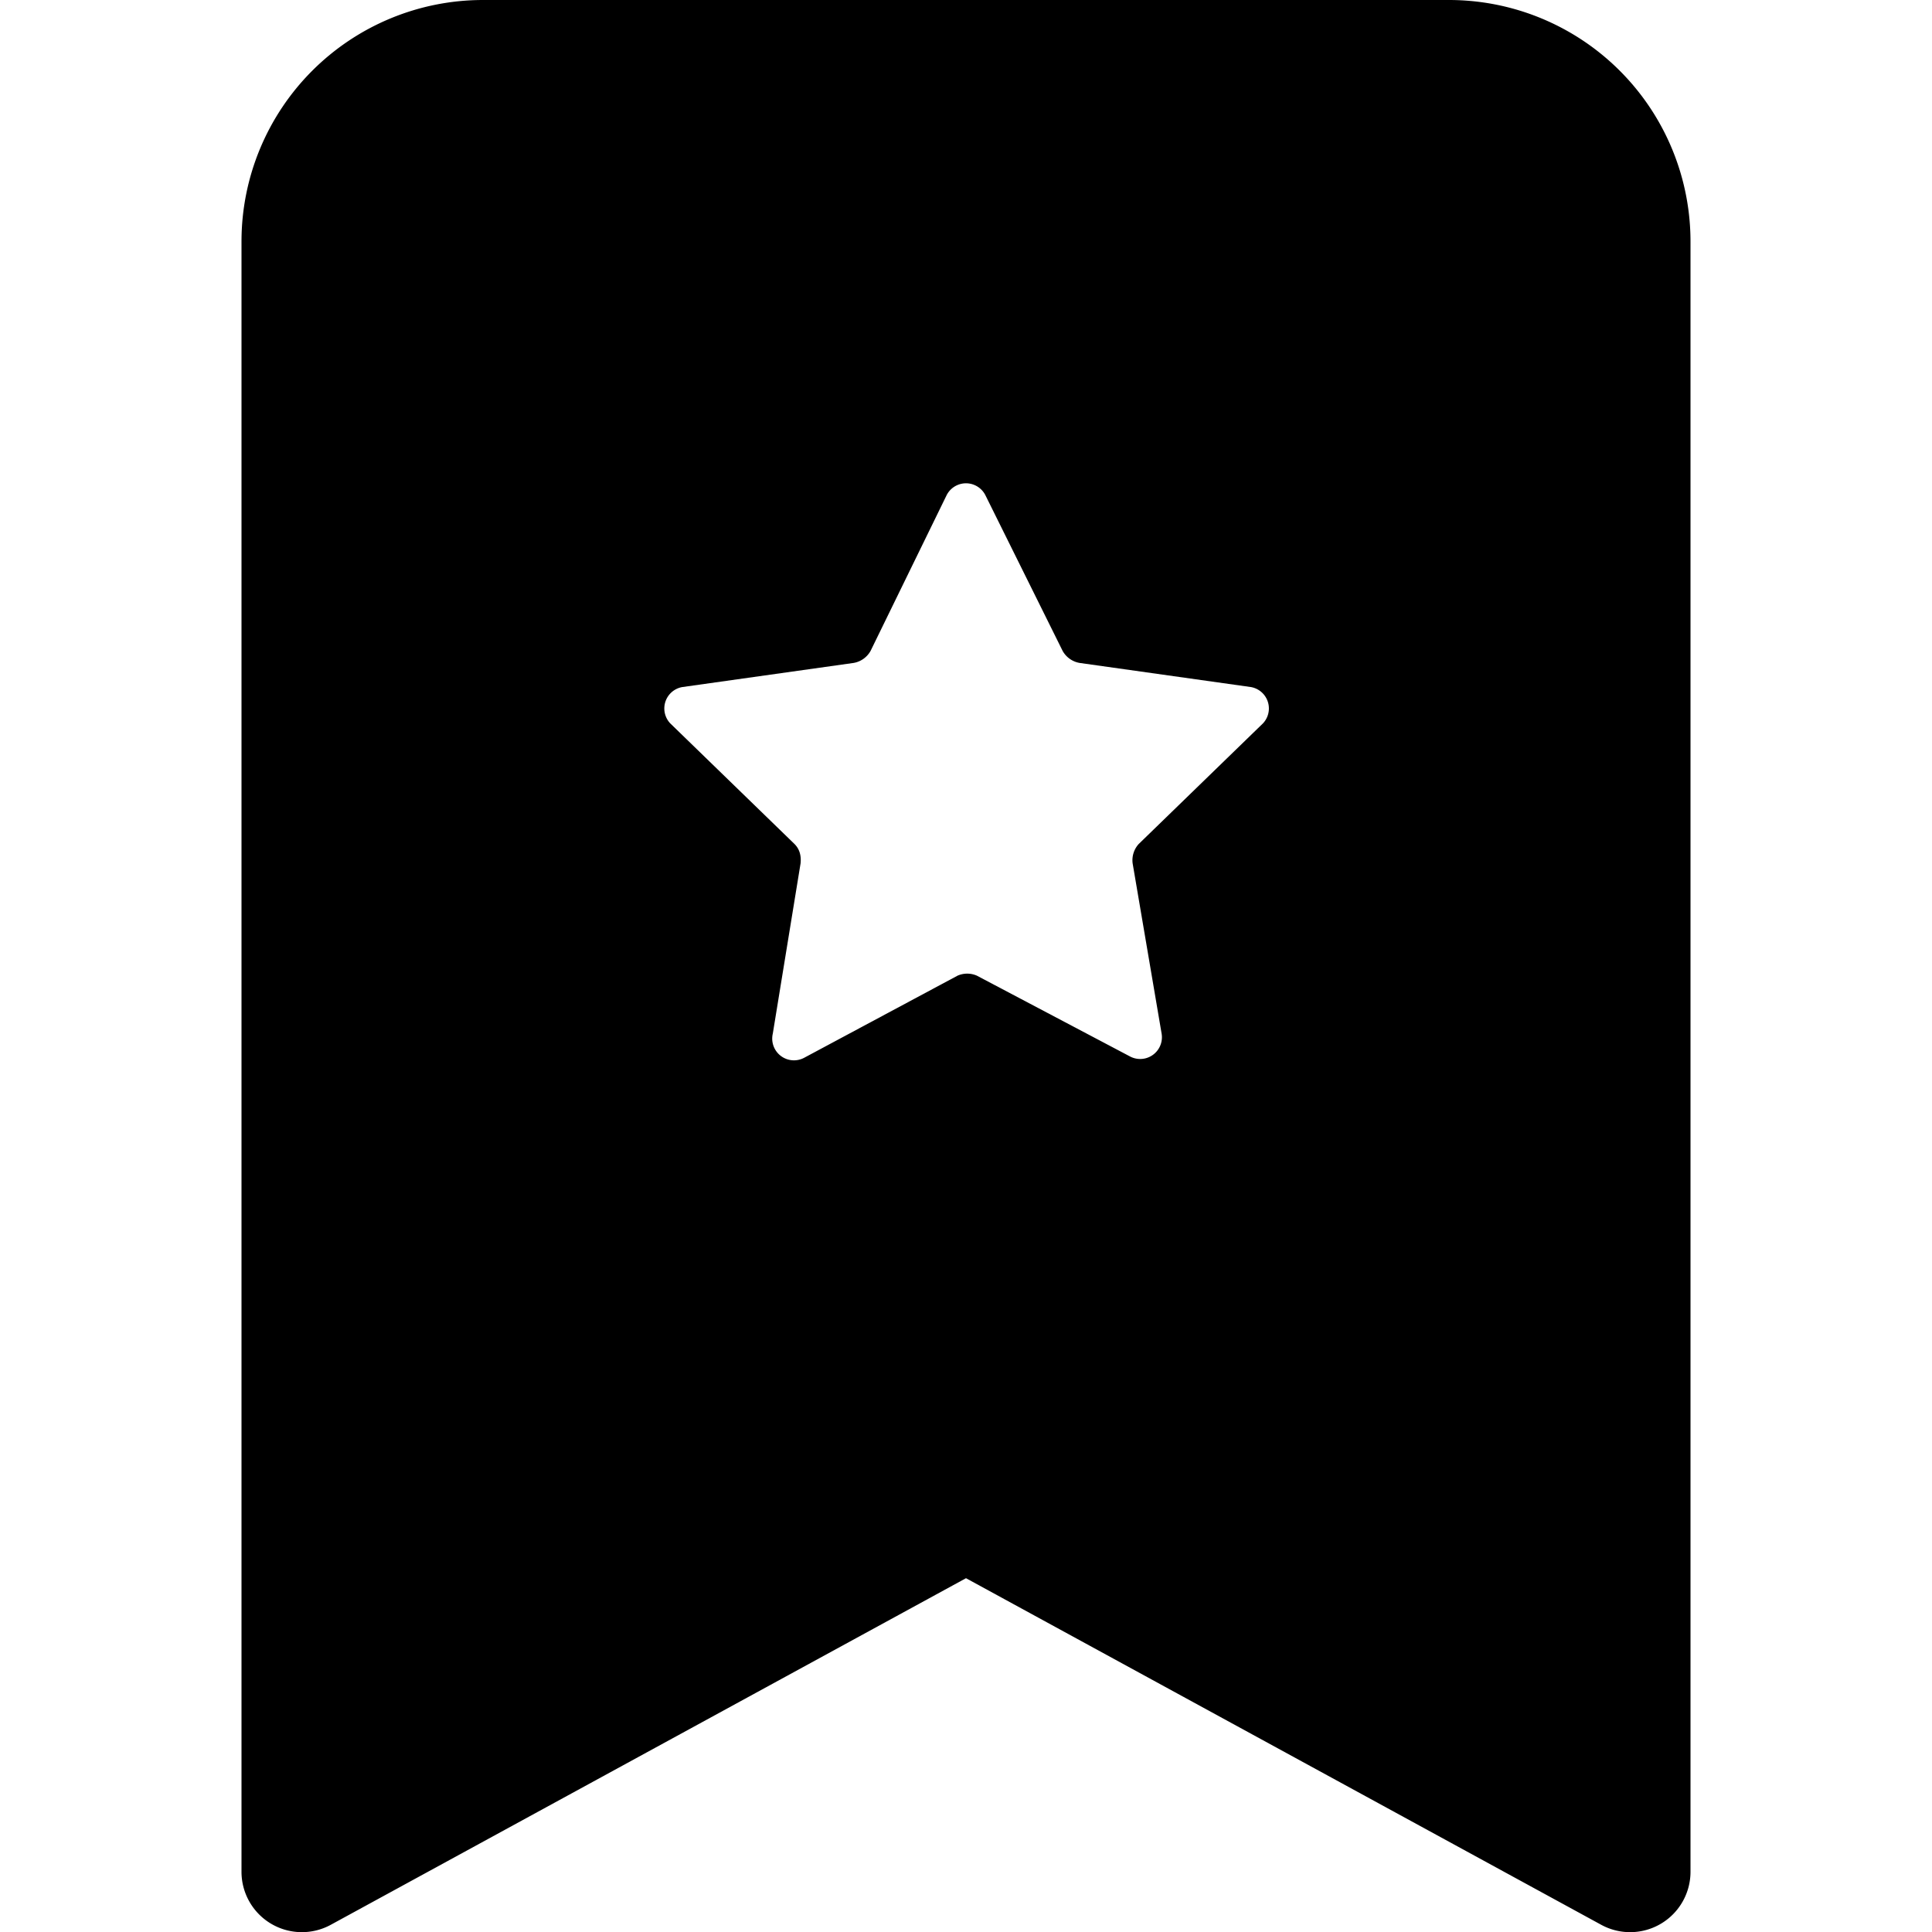 <svg xmlns="http://www.w3.org/2000/svg" width="16" height="16" viewBox="0 0 16 16" id="icon"><path fill-rule="evenodd" d="M2 15.5V2a2 2 0 0 1 2-2h8a2 2 0 0 1 2 2v13.5a.5.5 0 0 1-.74.44L8 13.07l-5.26 2.87A.5.5 0 0 1 2 15.5M8.16 4.1a.18.18 0 0 0-.32 0l-.63 1.29a.2.2 0 0 1-.14.1l-1.42.2a.18.18 0 0 0-.1.3l1.03 1q.06.06.05.16L6.4 8.56a.18.18 0 0 0 .26.2l1.27-.68a.2.2 0 0 1 .16 0l1.27.67a.18.18 0 0 0 .26-.19l-.24-1.41a.2.2 0 0 1 .05-.16l1.03-1a.18.18 0 0 0-.1-.3l-1.42-.2a.2.2 0 0 1-.14-.1z"/></svg>